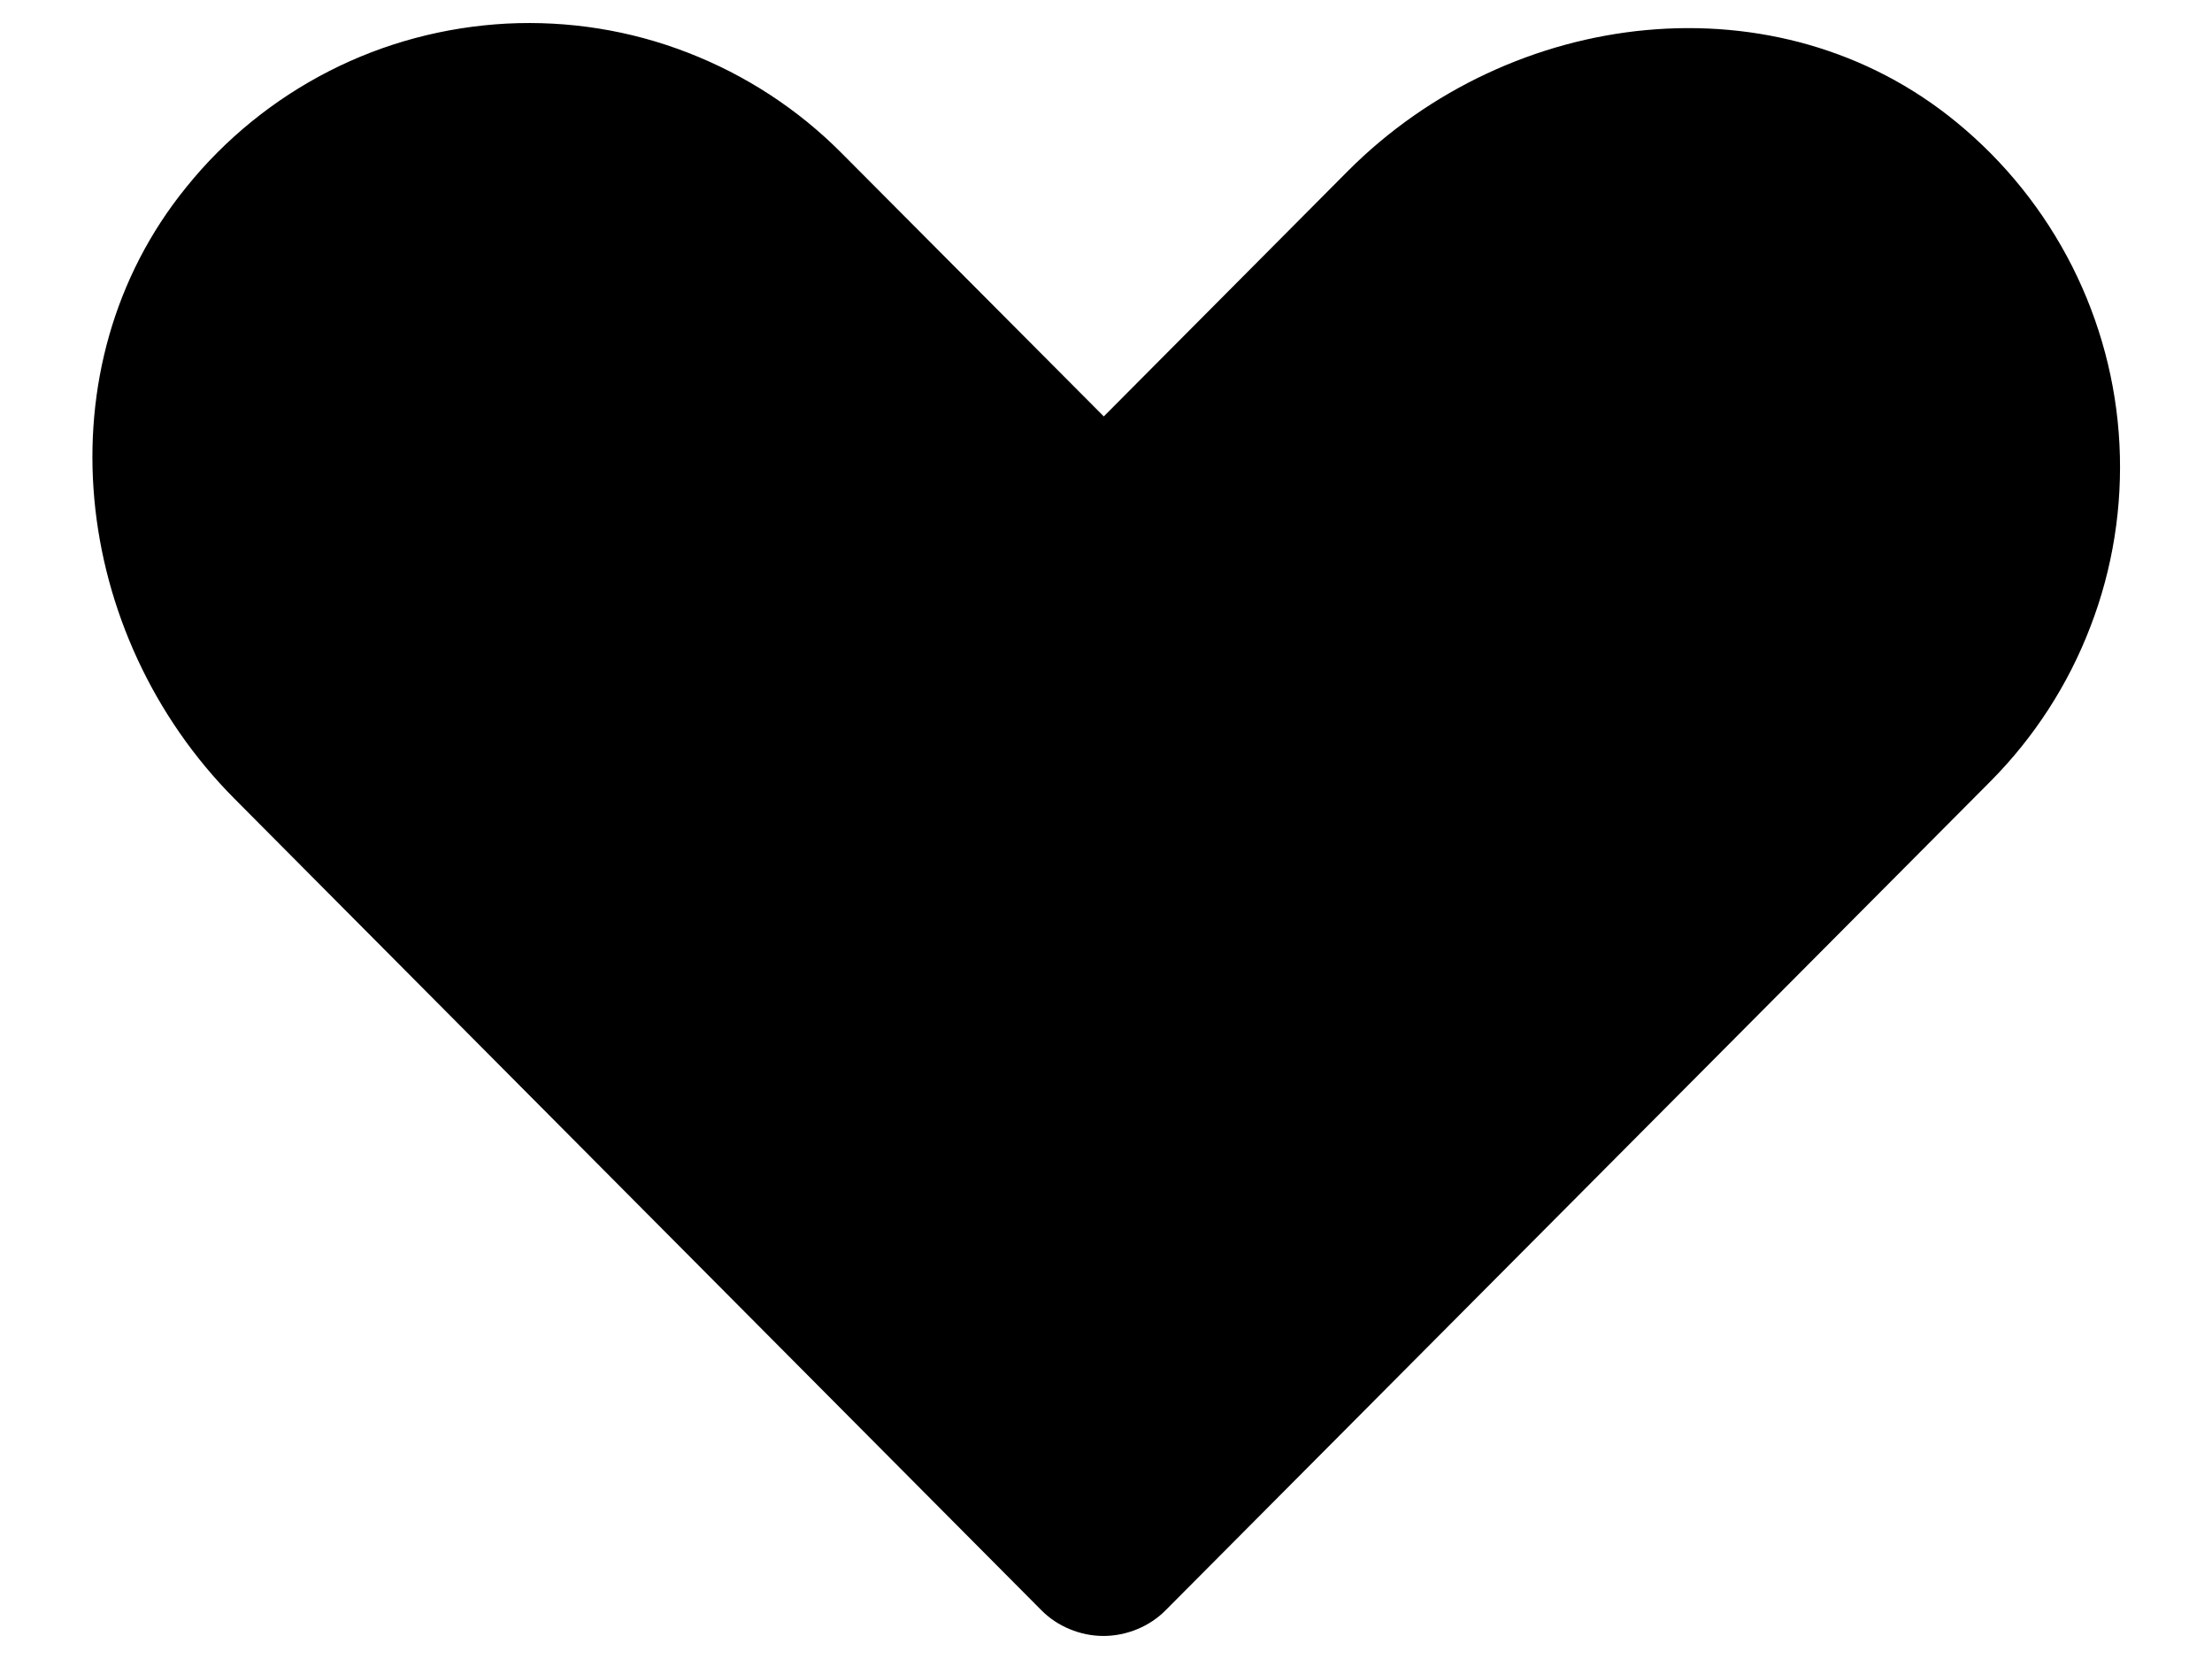 <svg width="12" height="9" viewBox="0 0 12 9" fill="none" xmlns="http://www.w3.org/2000/svg">
<path d="M5.648 8.734L1.273 4.334C0.386 3.443 0.217 1.991 1.011 1.015C1.222 0.753 1.486 0.539 1.785 0.386C2.084 0.233 2.412 0.146 2.748 0.128C3.083 0.111 3.419 0.164 3.732 0.286C4.045 0.407 4.33 0.593 4.566 0.831L5.988 2.259L7.312 0.928C8.199 0.038 9.645 -0.134 10.615 0.664C10.876 0.878 11.089 1.144 11.241 1.444C11.393 1.745 11.481 2.074 11.498 2.411C11.515 2.747 11.462 3.084 11.341 3.398C11.221 3.713 11.036 3.999 10.799 4.238L6.325 8.734C6.281 8.779 6.228 8.814 6.17 8.838C6.112 8.862 6.049 8.875 5.986 8.875C5.923 8.875 5.861 8.862 5.803 8.838C5.745 8.814 5.692 8.779 5.648 8.734Z" fill="black"/>
</svg>
